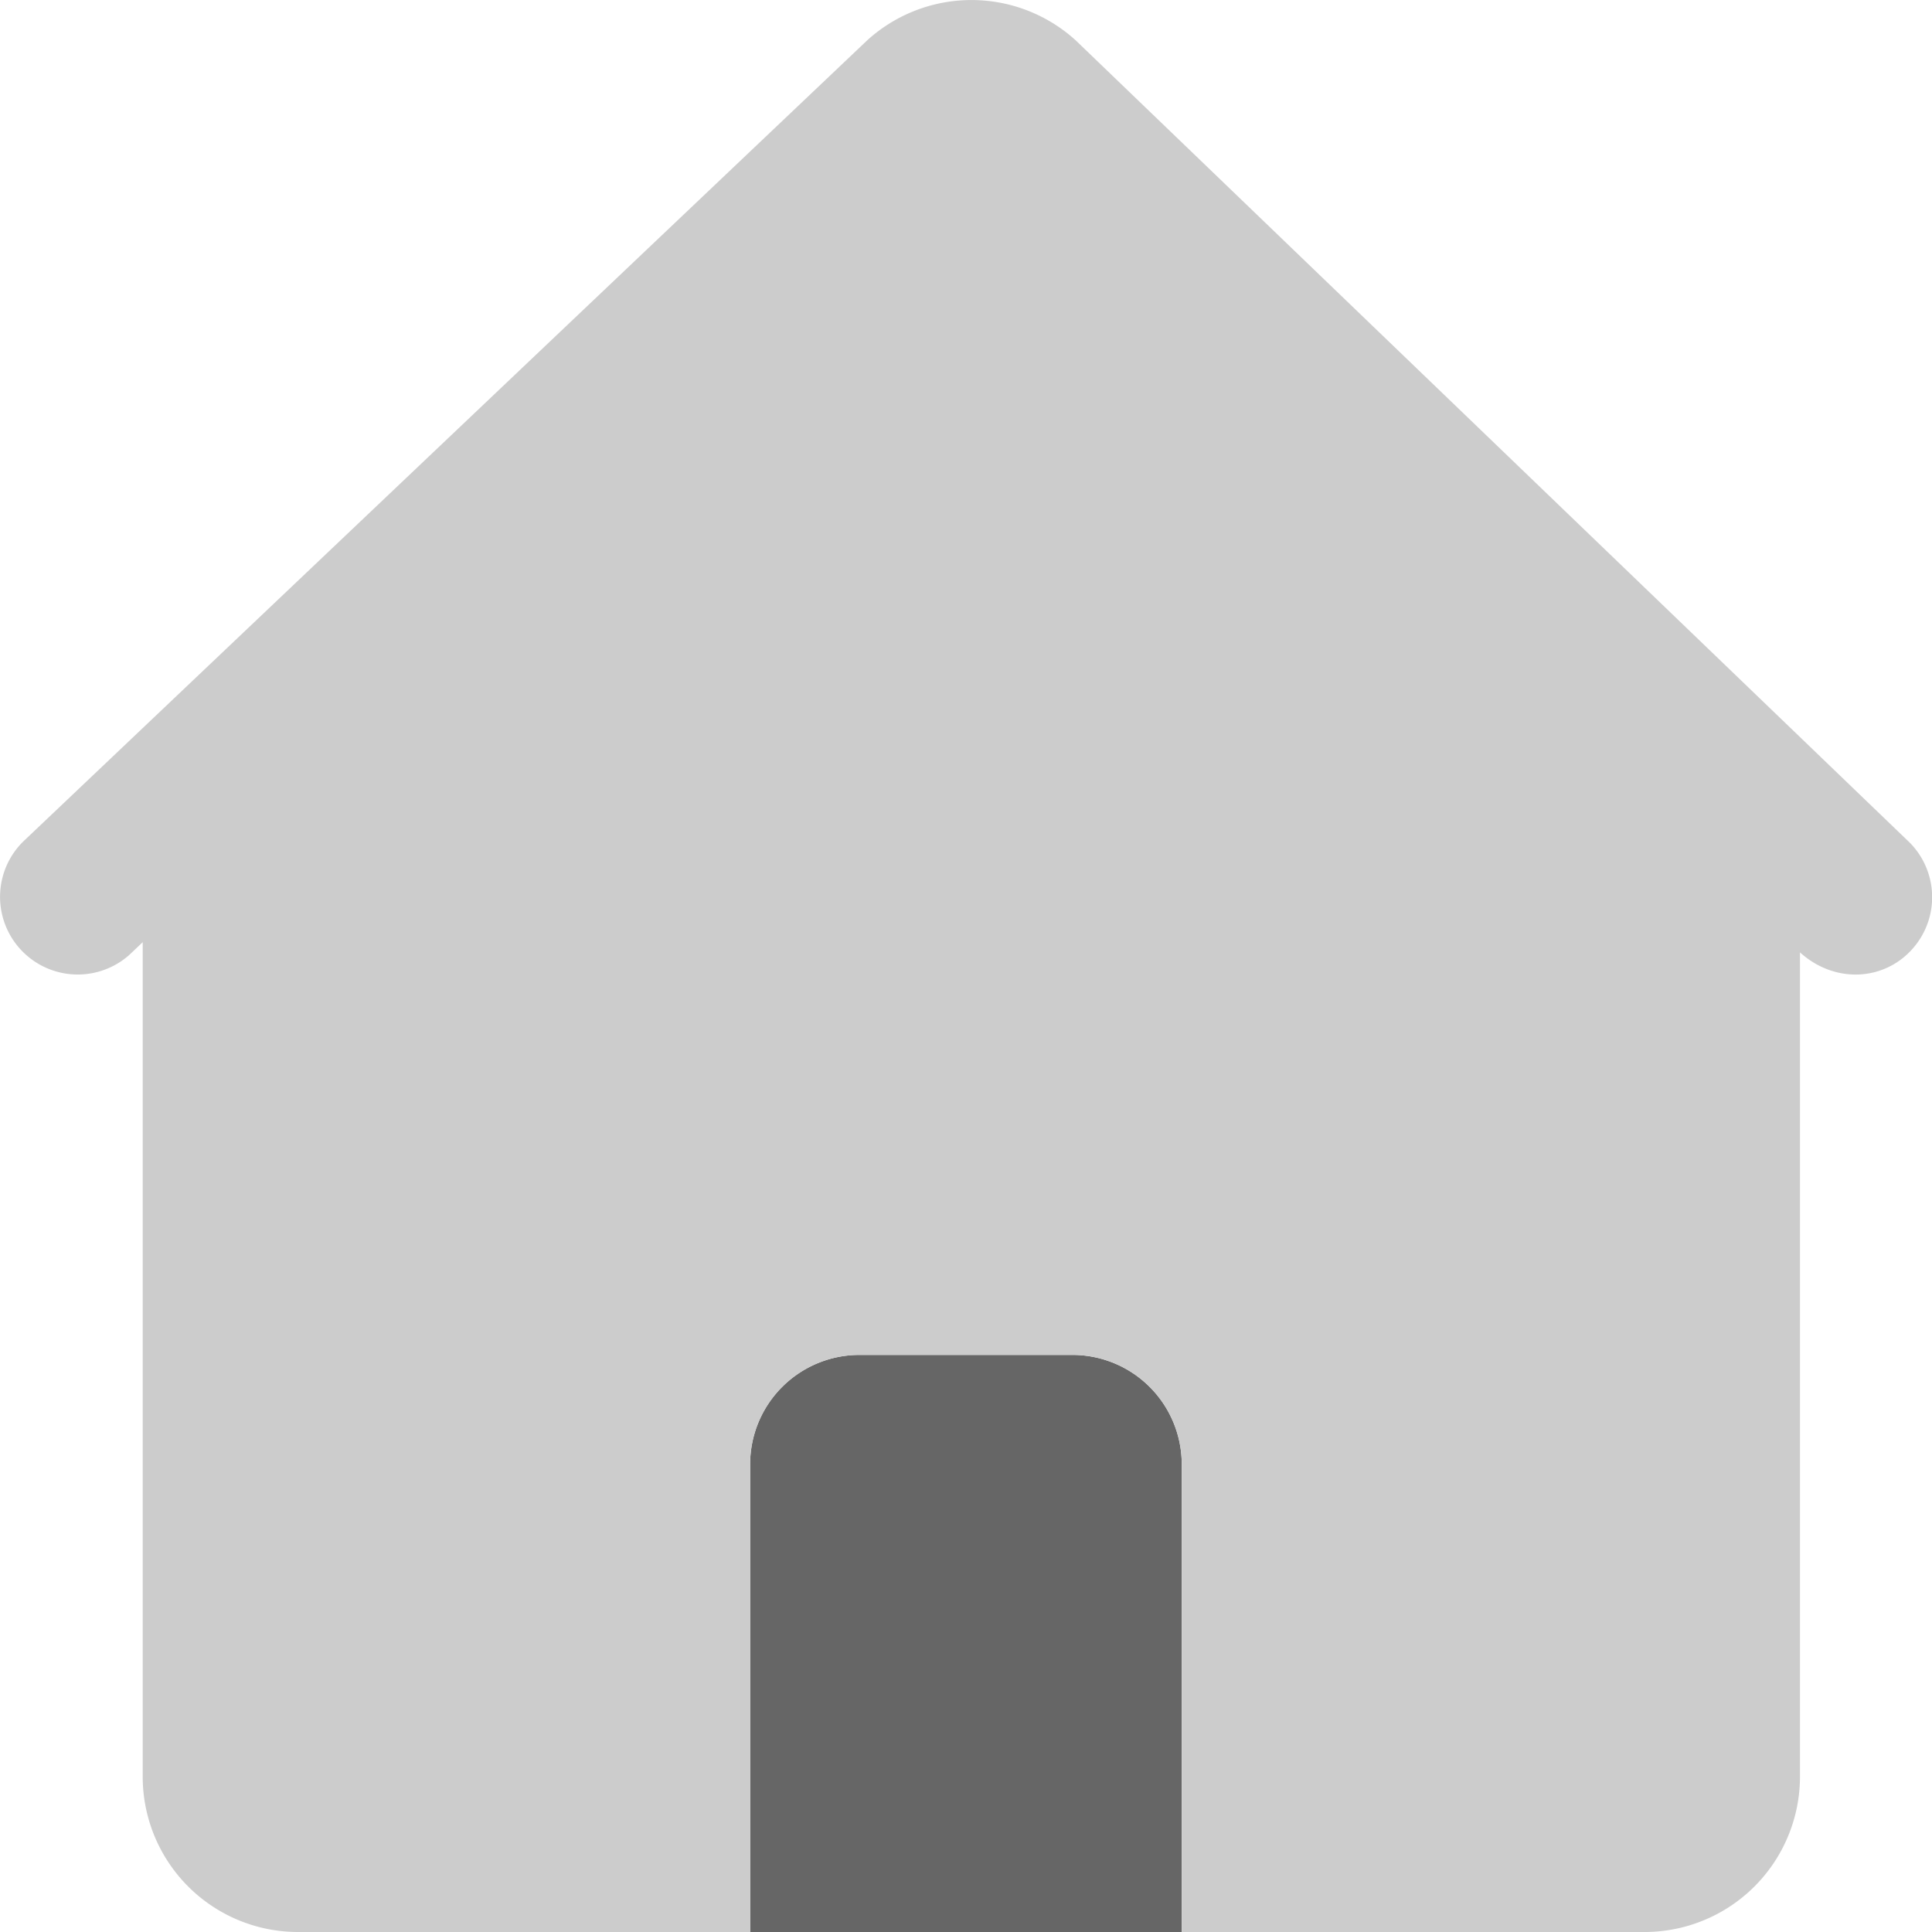<?xml version="1.0" standalone="no"?><!DOCTYPE svg PUBLIC "-//W3C//DTD SVG 1.1//EN" "http://www.w3.org/Graphics/SVG/1.1/DTD/svg11.dtd"><svg t="1621666950030" class="icon" viewBox="0 0 1024 1024" version="1.1" xmlns="http://www.w3.org/2000/svg" p-id="2372" xmlns:xlink="http://www.w3.org/1999/xlink" width="200" height="200"><defs><style type="text/css"></style></defs><path d="M397.584 1024v-247.834a57.958 57.958 0 0 1 58.01-58.035h112.742a57.984 57.984 0 0 1 58.01 58.035V1024h-228.762z" fill="#666666" p-id="2373"></path><path d="M570.051 21.299a82.15 82.15 0 0 0-110.336 0L13.405 444.979a41.165 41.165 0 0 0 55.142 61.133l7.091-6.733V941.568A82.304 82.304 0 0 0 157.968 1024h239.616v-247.834a57.958 57.958 0 0 1 58.01-58.035h112.742a57.984 57.984 0 0 1 58.01 58.035V1024h245.299a82.381 82.381 0 0 0 82.381-82.432V504.781c18.278 16.538 44.237 15.283 59.443-1.664a41.165 41.165 0 0 0-2.97-58.138L570.051 21.299z" fill="#CCCCCC" p-id="2374"></path></svg>